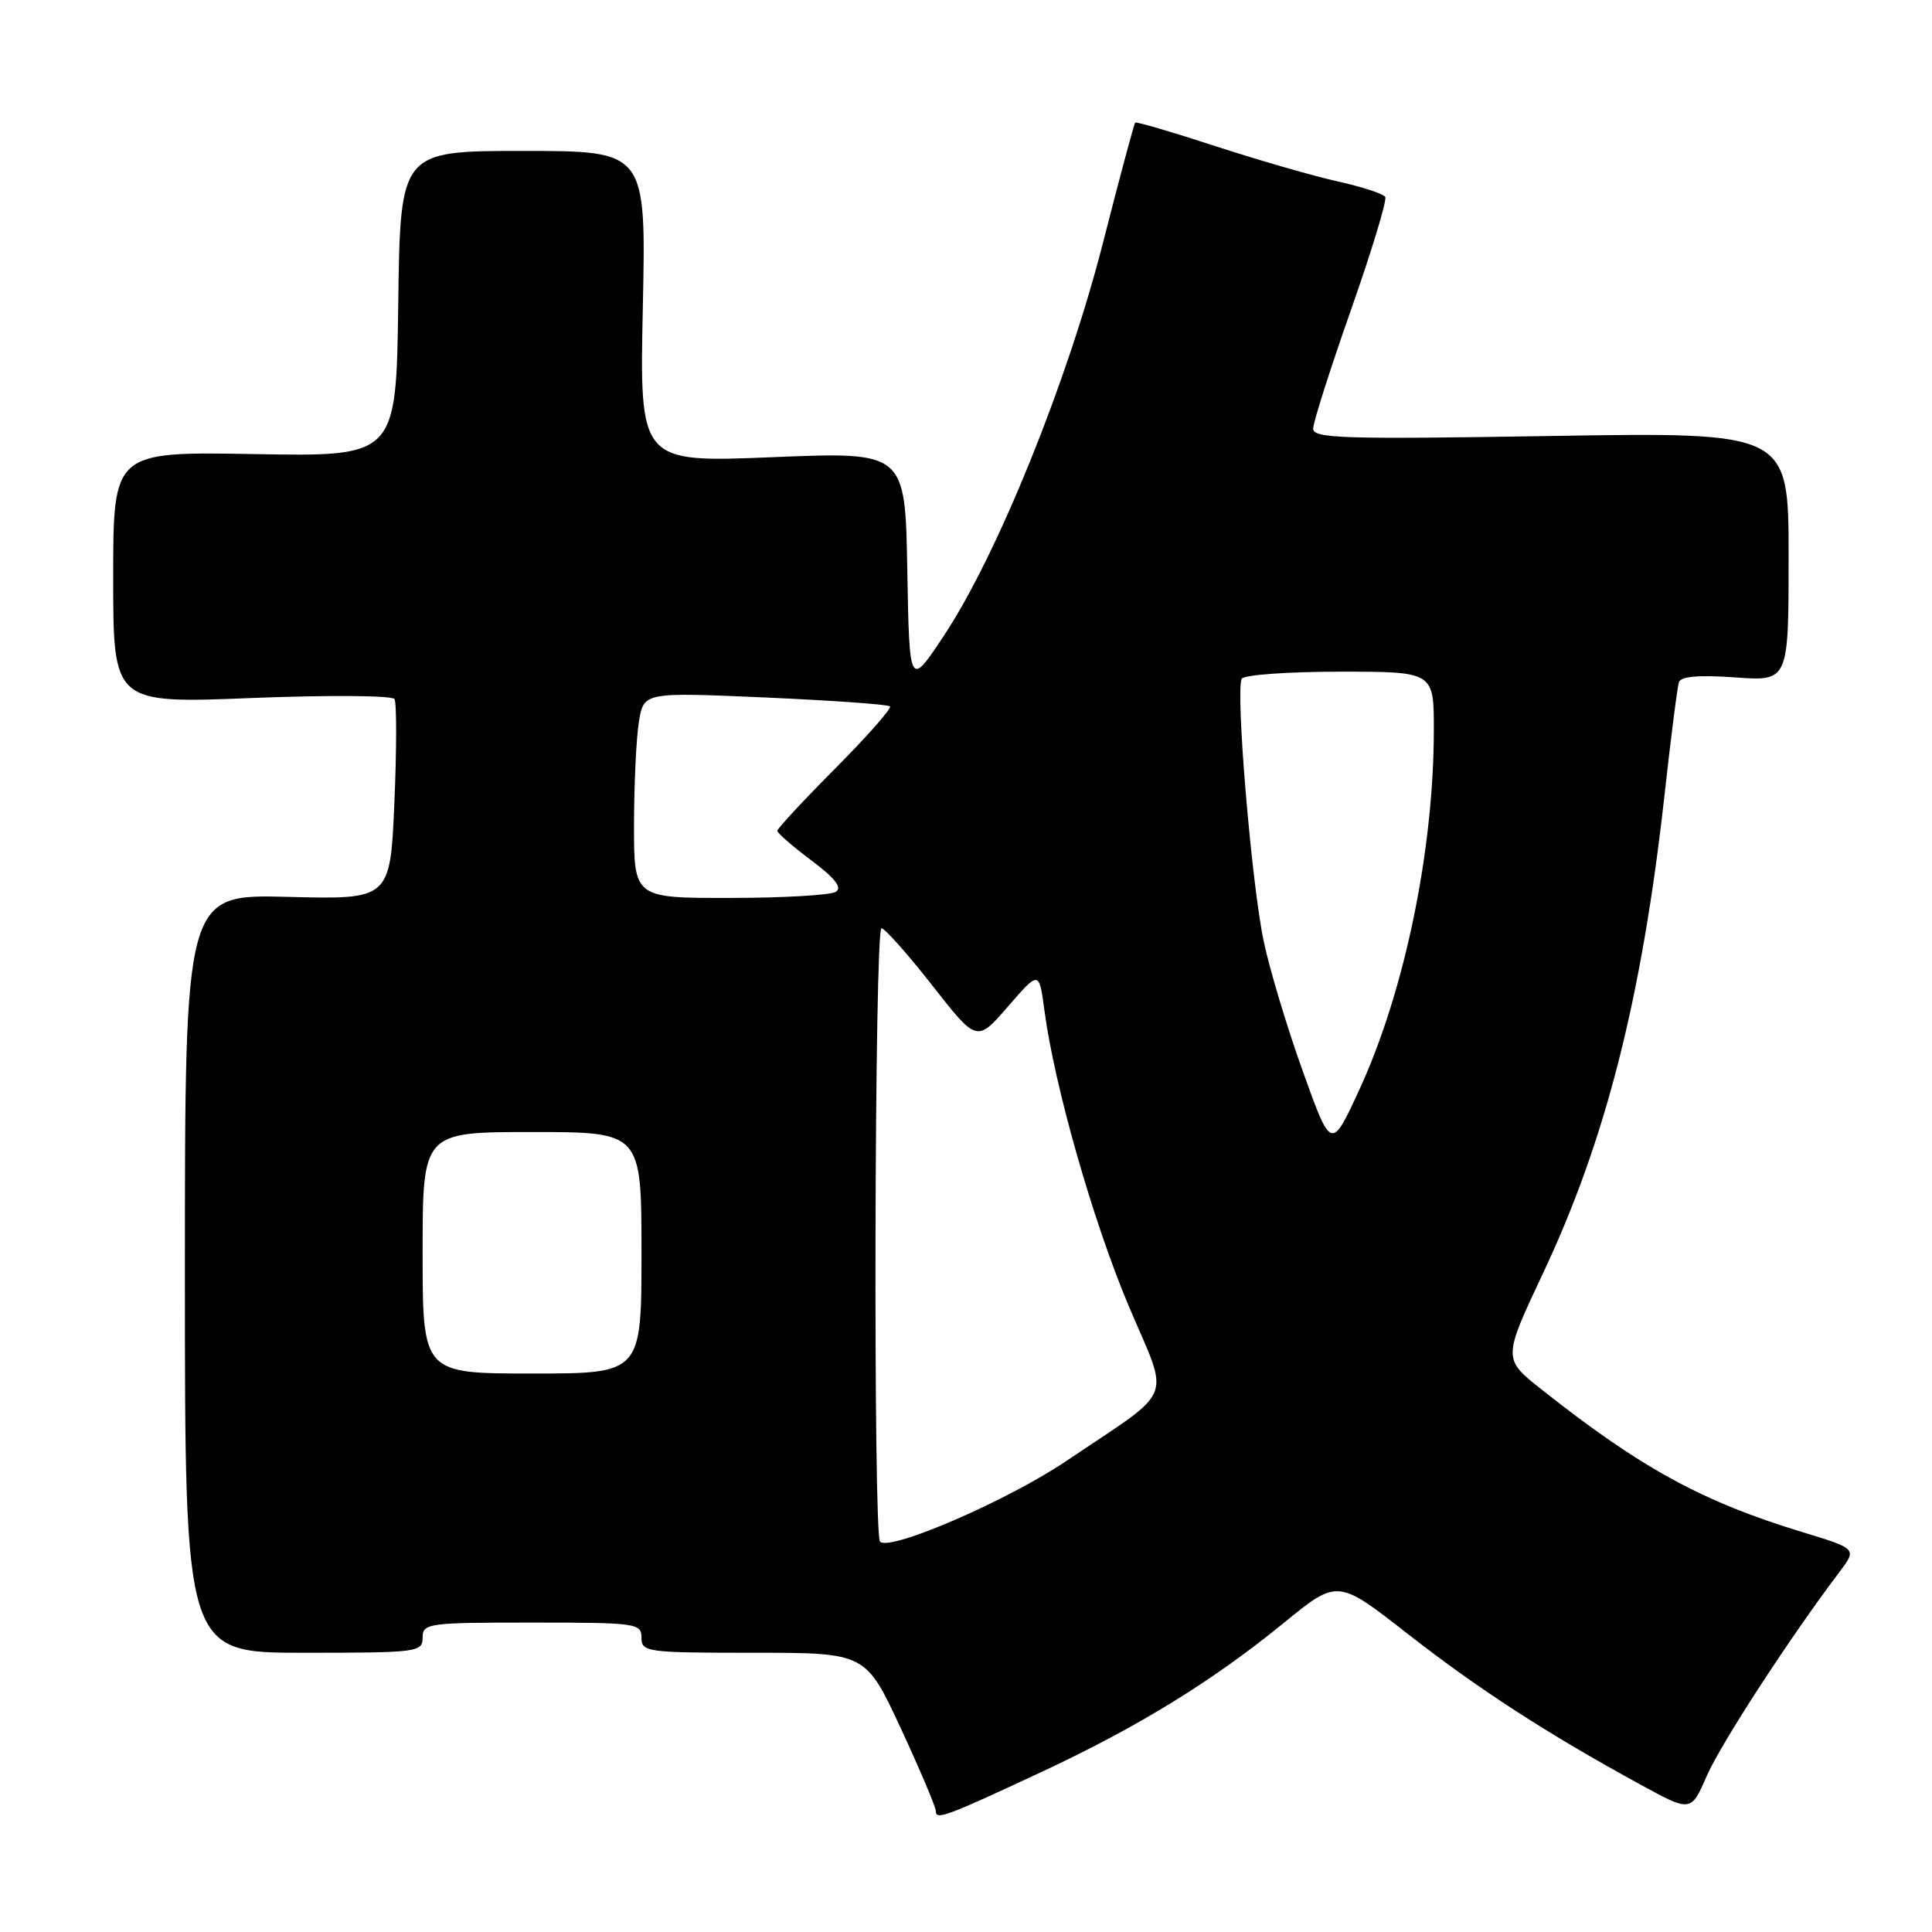 <?xml version="1.0" encoding="UTF-8" standalone="no"?>
<!DOCTYPE svg PUBLIC "-//W3C//DTD SVG 1.1//EN" "http://www.w3.org/Graphics/SVG/1.1/DTD/svg11.dtd" >
<svg xmlns="http://www.w3.org/2000/svg" xmlns:xlink="http://www.w3.org/1999/xlink" version="1.1" viewBox="0 0 256 256">
 <g >
 <path fill="currentColor"
d=" M 137.97 234.81 C 150.76 228.85 160.69 222.74 170.10 215.05 C 177.23 209.23 177.23 209.23 186.48 216.46 C 195.85 223.78 204.96 229.69 217.28 236.42 C 224.06 240.13 224.06 240.13 226.16 235.31 C 228.03 231.03 237.19 216.95 243.69 208.36 C 246.07 205.22 246.07 205.22 238.92 203.04 C 225.59 199.00 217.47 194.56 204.31 184.15 C 199.12 180.05 199.12 180.05 204.45 168.73 C 212.75 151.13 217.55 132.26 220.54 105.50 C 221.39 97.80 222.26 90.99 222.47 90.38 C 222.72 89.62 225.16 89.42 229.92 89.76 C 237.00 90.27 237.00 90.27 237.00 73.76 C 237.00 57.26 237.00 57.26 205.50 57.77 C 178.04 58.22 174.00 58.10 174.00 56.80 C 174.00 55.98 176.25 48.91 179.01 41.07 C 181.76 33.24 183.81 26.50 183.55 26.09 C 183.30 25.68 180.48 24.76 177.30 24.05 C 174.11 23.35 166.82 21.24 161.09 19.38 C 155.37 17.51 150.57 16.10 150.42 16.25 C 150.27 16.39 148.33 23.63 146.11 32.33 C 141.42 50.64 132.14 73.55 125.11 84.17 C 120.50 91.14 120.50 91.14 120.22 75.50 C 119.95 59.86 119.95 59.86 102.35 60.58 C 84.74 61.30 84.74 61.30 85.18 40.65 C 85.61 20.00 85.61 20.00 69.33 20.00 C 53.04 20.00 53.04 20.00 52.77 40.25 C 52.50 60.50 52.50 60.50 33.75 60.17 C 15.00 59.84 15.00 59.84 15.00 76.53 C 15.00 93.22 15.00 93.22 33.37 92.49 C 43.57 92.09 51.98 92.15 52.27 92.63 C 52.57 93.11 52.56 99.28 52.26 106.34 C 51.70 119.19 51.70 119.19 38.10 118.84 C 24.50 118.50 24.50 118.50 24.50 168.75 C 24.50 219.00 24.50 219.00 40.25 219.00 C 55.33 219.00 56.00 218.92 56.00 217.00 C 56.00 215.09 56.67 215.00 70.50 215.00 C 84.33 215.00 85.00 215.09 85.00 217.00 C 85.00 218.91 85.67 219.00 99.86 219.00 C 114.71 219.00 114.71 219.00 119.36 229.01 C 121.91 234.51 124.00 239.44 124.00 239.97 C 124.00 241.21 125.29 240.73 137.97 234.81 Z  M 116.61 204.28 C 115.69 203.36 115.87 123.00 116.80 123.00 C 117.23 123.00 120.26 126.40 123.52 130.56 C 129.44 138.12 129.44 138.12 133.56 133.37 C 137.69 128.61 137.69 128.61 138.39 133.87 C 139.72 143.91 144.83 161.84 149.55 173.02 C 155.03 185.99 155.94 183.70 141.32 193.57 C 133.55 198.82 117.92 205.59 116.61 204.28 Z  M 56.00 166.00 C 56.00 150.00 56.00 150.00 70.50 150.00 C 85.00 150.00 85.00 150.00 85.00 166.00 C 85.00 182.00 85.00 182.00 70.50 182.00 C 56.00 182.00 56.00 182.00 56.00 166.00 Z  M 172.64 141.98 C 170.57 136.22 168.23 128.46 167.45 124.74 C 165.82 117.01 163.68 91.33 164.54 89.93 C 164.86 89.42 170.72 89.00 177.56 89.00 C 190.00 89.00 190.00 89.00 189.99 96.75 C 189.98 112.67 186.12 131.33 180.16 144.30 C 176.40 152.46 176.40 152.46 172.64 141.98 Z  M 84.01 109.25 C 84.02 103.89 84.31 97.75 84.66 95.61 C 85.31 91.72 85.31 91.72 101.39 92.42 C 110.23 92.81 117.67 93.34 117.93 93.60 C 118.18 93.85 114.93 97.54 110.70 101.80 C 106.46 106.06 103.00 109.79 103.00 110.09 C 103.00 110.38 105.03 112.15 107.50 114.00 C 110.66 116.37 111.63 117.62 110.75 118.17 C 110.06 118.61 103.76 118.98 96.75 118.98 C 84.00 119.00 84.00 119.00 84.01 109.25 Z "/>
</g>
</svg>